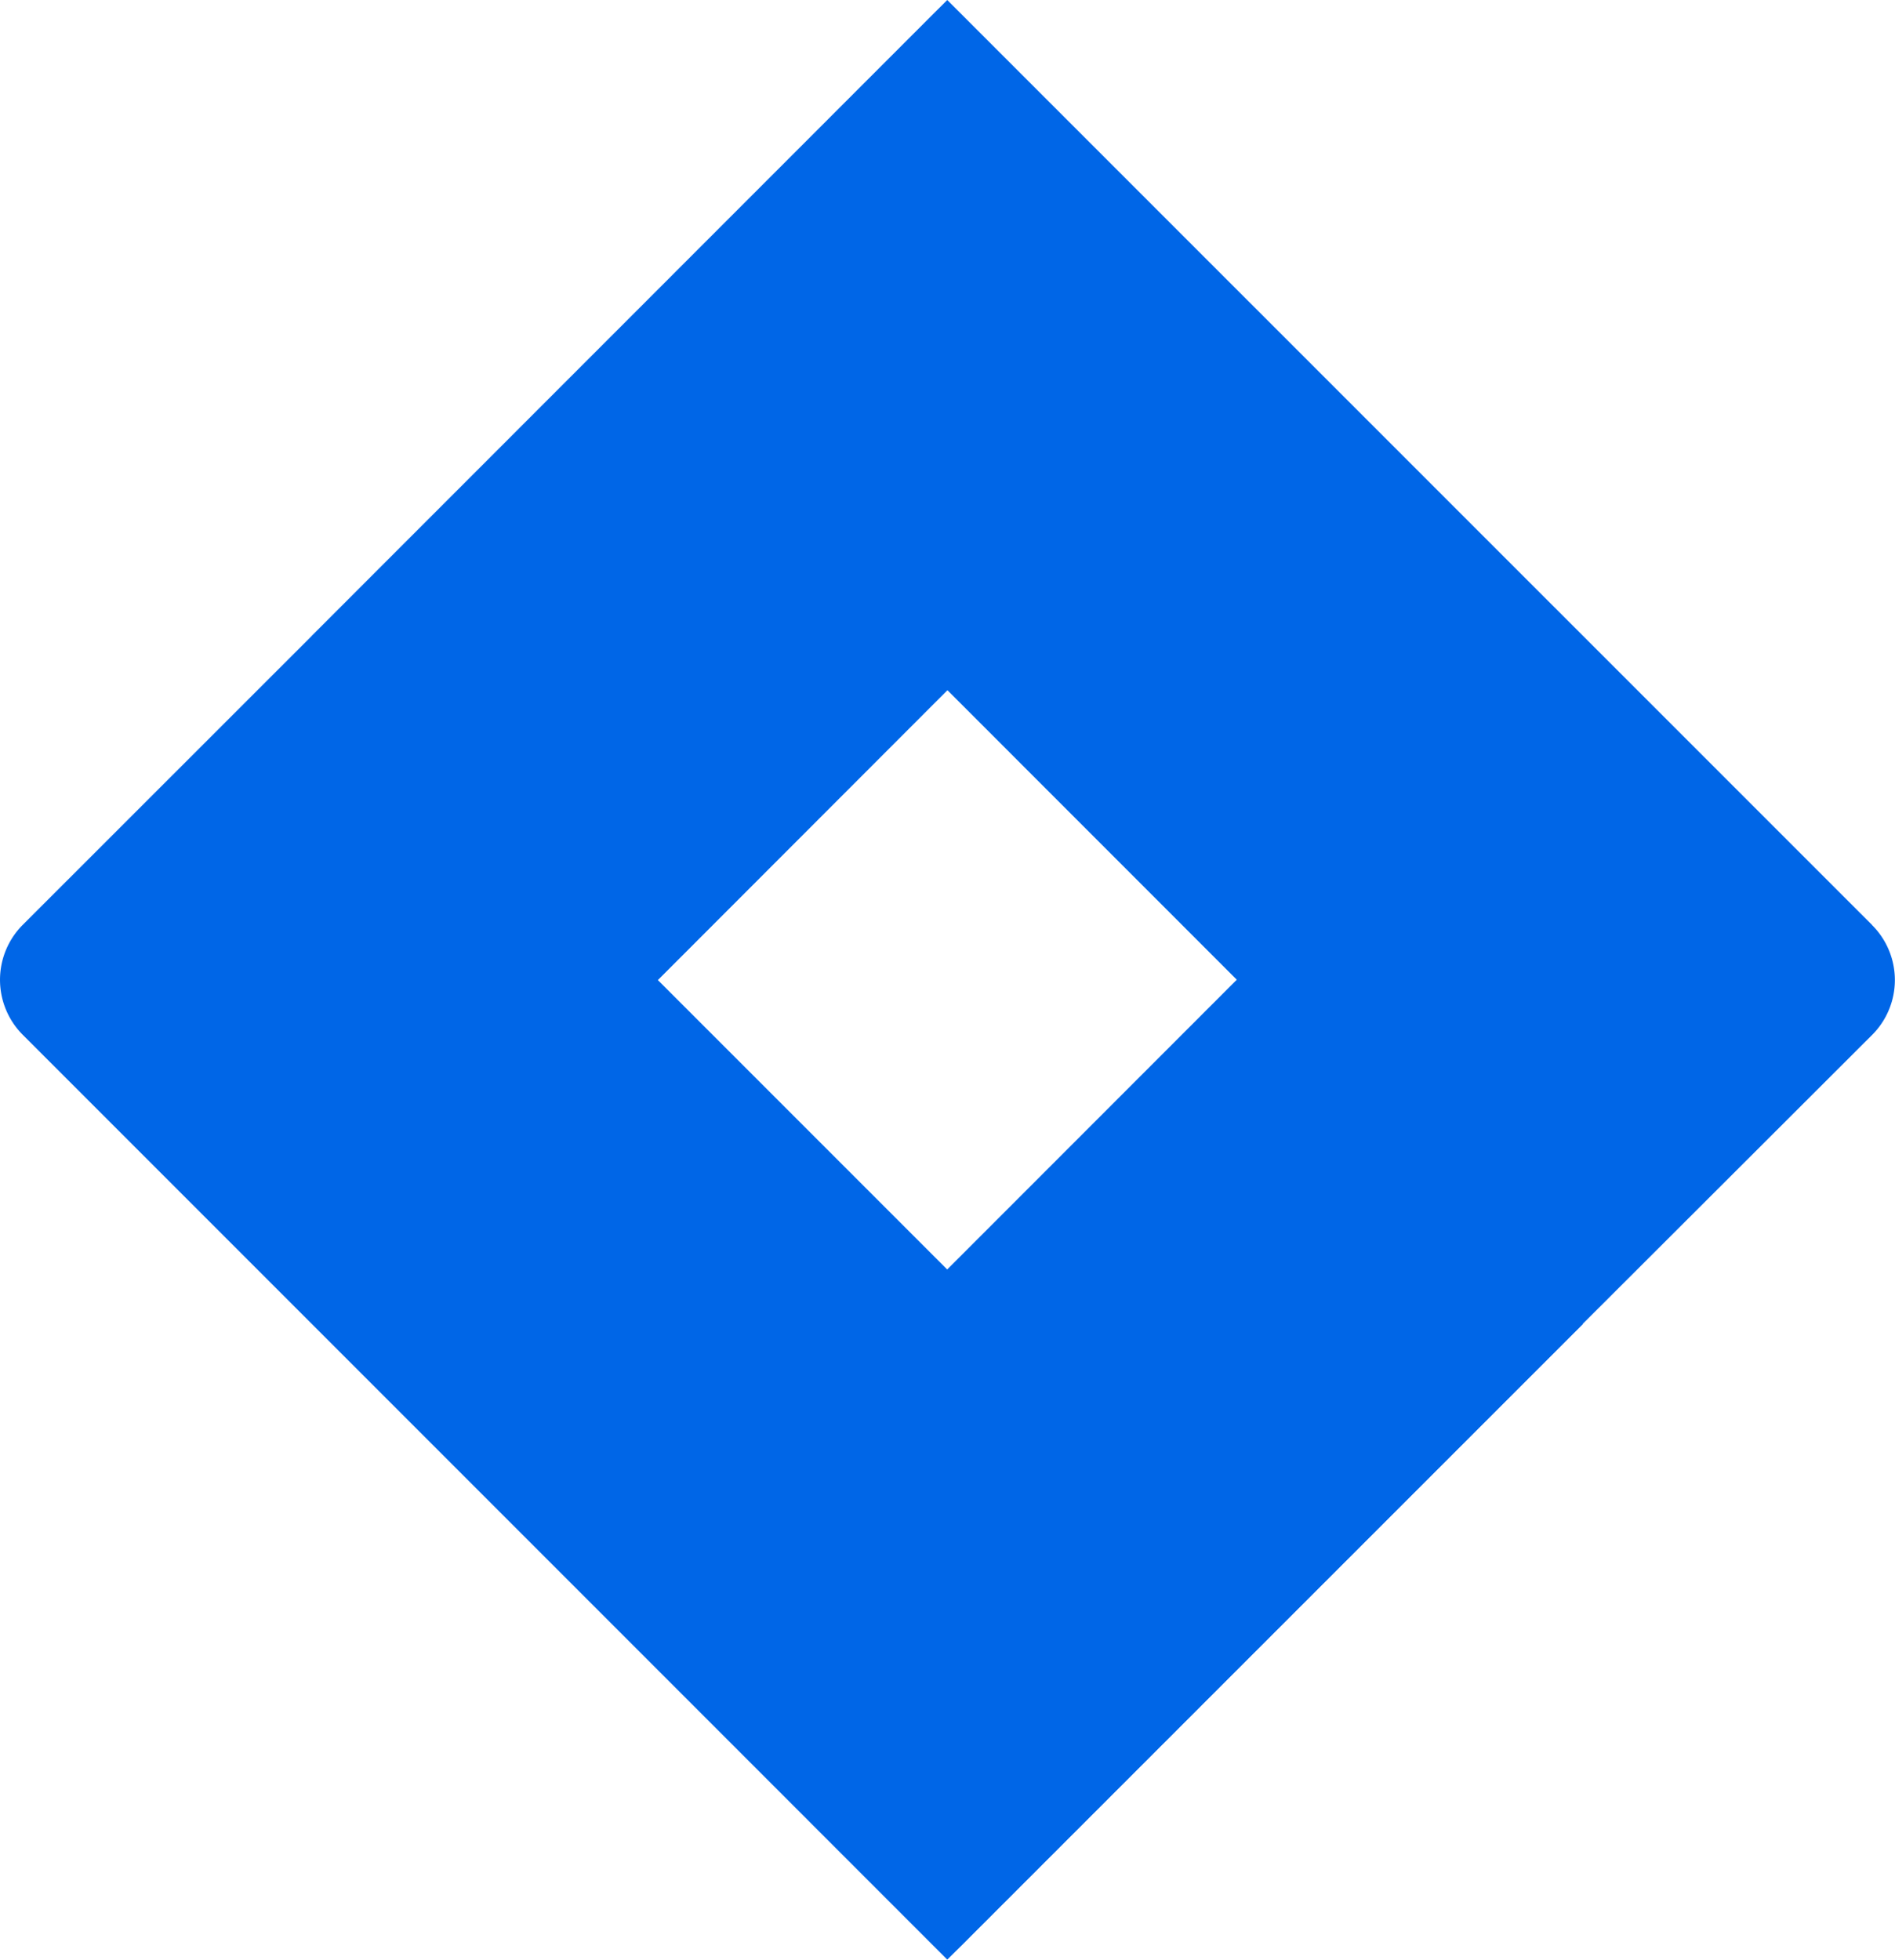 <svg xmlns="http://www.w3.org/2000/svg" width="27.803" height="28.743" viewBox="0 0 27.803 28.743">
  <g id="jira-seeklogo.com" transform="translate(-0.002 0)">
    <path id="Trazado_200" data-name="Trazado 200" d="M27.469,13.567,15.1,1.2,13.9,0,4.592,9.311.334,13.567a1.141,1.141,0,0,0,0,1.609L8.84,23.682,13.9,28.743l9.309-9.311.145-.144,4.113-4.106a1.138,1.138,0,0,0,0-1.615ZM13.9,18.621l-4.25-4.25,4.25-4.25,4.249,4.25Z" transform="translate(0)" fill="#0066e7"/>
    <path id="Trazado_201" data-name="Trazado 201" d="M44.95,10.357A7.154,7.154,0,0,1,44.919.27l-9.3,9.3,5.061,5.061Z" transform="translate(-31.047 -0.235)" fill="#0066e7"/>
    <path id="Trazado_202" data-name="Trazado 202" d="M112.59,111.91l-4.26,4.261a7.156,7.156,0,0,1,0,10.119l9.325-9.32Z" transform="translate(-94.428 -97.55)" fill="#0066e7"/>
  </g>
</svg>
